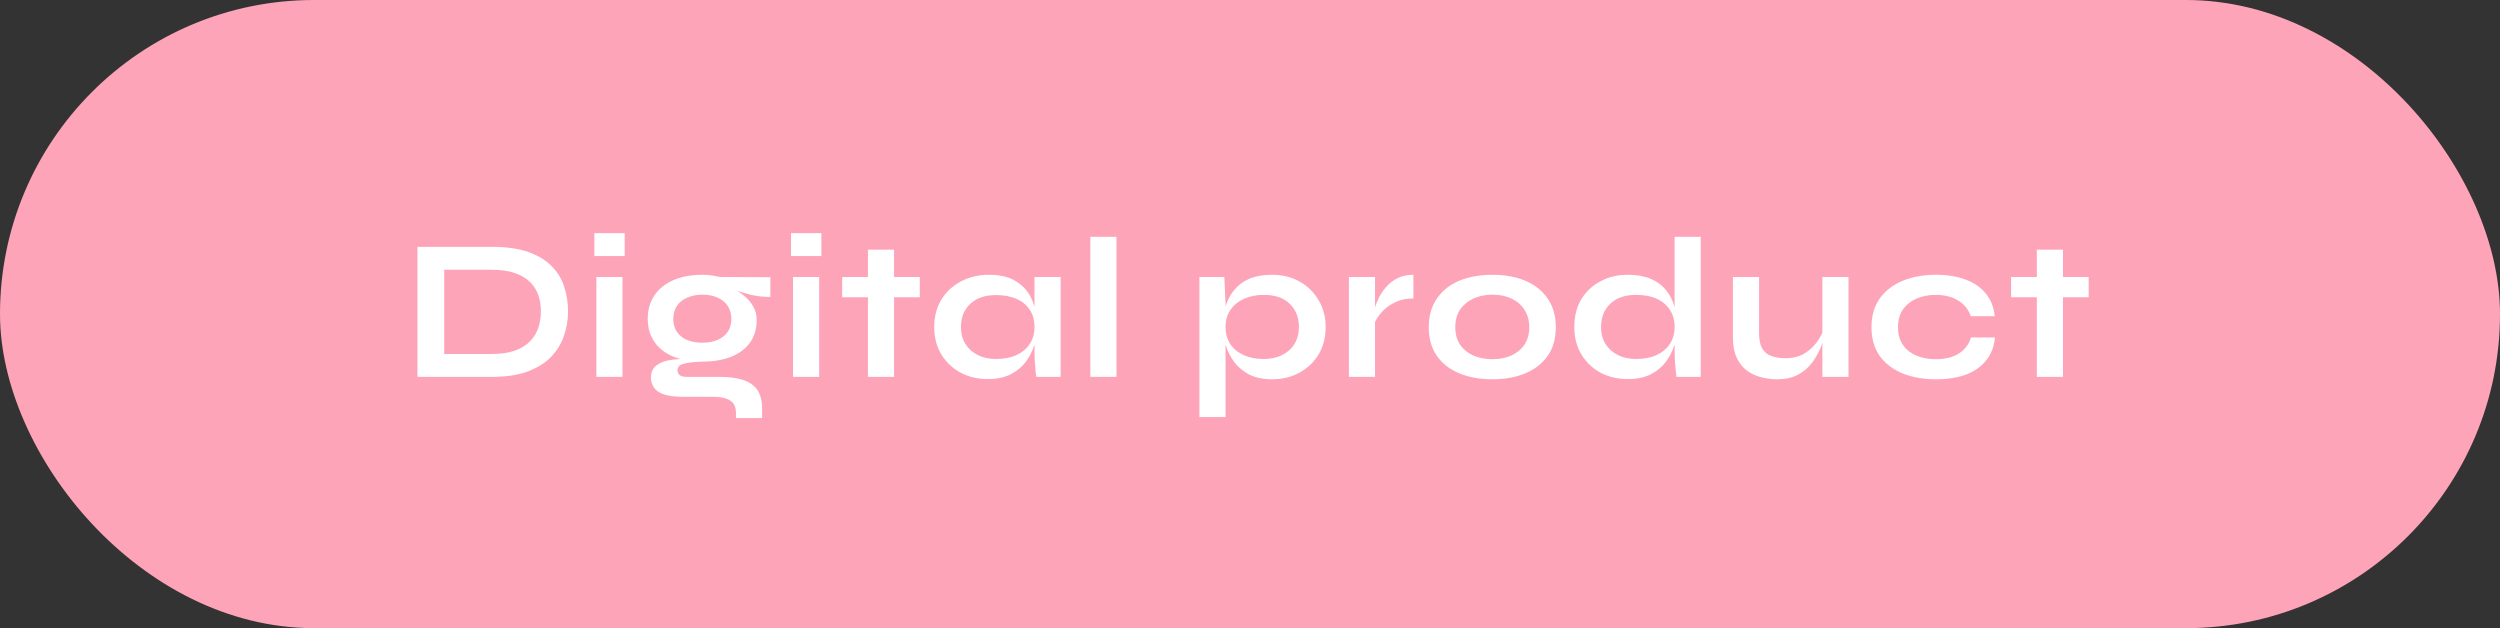 <svg width="199" height="50" viewBox="0 0 199 50" fill="none" xmlns="http://www.w3.org/2000/svg">
<rect x="0" y="0" width="199" height="50" fill="#333333" stroke="none"/>
<rect width="199" height="50" rx="25" fill="#FEA4B9"/>
<path d="M39.152 19.648C40.315 19.648 41.285 19.787 42.064 20.064C42.843 20.341 43.461 20.72 43.92 21.2C44.389 21.669 44.72 22.213 44.912 22.832C45.115 23.451 45.216 24.101 45.216 24.784C45.216 25.467 45.104 26.123 44.88 26.752C44.667 27.381 44.32 27.941 43.84 28.432C43.371 28.912 42.747 29.296 41.968 29.584C41.2 29.861 40.261 30 39.152 30H33.232V19.648H39.152ZM35.36 28.176H39.104C39.872 28.176 40.507 28.085 41.008 27.904C41.52 27.712 41.925 27.456 42.224 27.136C42.523 26.816 42.736 26.453 42.864 26.048C42.992 25.643 43.056 25.221 43.056 24.784C43.056 24.347 42.992 23.931 42.864 23.536C42.736 23.141 42.523 22.789 42.224 22.48C41.925 22.171 41.52 21.925 41.008 21.744C40.507 21.563 39.872 21.472 39.104 21.472H35.36V28.176ZM49.727 18.56V20.384H47.31V18.56H49.727ZM47.471 22.048H49.55V30H47.471V22.048ZM55.912 28.784C55.048 28.784 54.285 28.656 53.624 28.4C52.973 28.133 52.466 27.744 52.104 27.232C51.741 26.72 51.56 26.101 51.56 25.376C51.56 24.661 51.736 24.043 52.088 23.52C52.44 22.997 52.941 22.592 53.592 22.304C54.253 22.016 55.026 21.872 55.912 21.872C56.157 21.872 56.392 21.888 56.616 21.92C56.85 21.952 57.08 21.995 57.304 22.048L61.32 22.064V23.632C60.776 23.643 60.221 23.579 59.656 23.44C59.101 23.291 58.61 23.131 58.184 22.96L58.136 22.848C58.498 23.019 58.84 23.232 59.16 23.488C59.48 23.733 59.736 24.021 59.928 24.352C60.13 24.672 60.232 25.045 60.232 25.472C60.232 26.165 60.056 26.763 59.704 27.264C59.352 27.755 58.85 28.133 58.2 28.4C57.56 28.656 56.797 28.784 55.912 28.784ZM58.584 33.28V32.896C58.584 32.405 58.424 32.064 58.104 31.872C57.794 31.68 57.368 31.584 56.824 31.584H54.344C53.864 31.584 53.458 31.547 53.128 31.472C52.808 31.397 52.552 31.291 52.36 31.152C52.168 31.013 52.029 30.848 51.944 30.656C51.858 30.475 51.816 30.277 51.816 30.064C51.816 29.637 51.954 29.317 52.232 29.104C52.509 28.88 52.882 28.731 53.352 28.656C53.821 28.581 54.338 28.565 54.904 28.608L55.912 28.784C55.24 28.805 54.738 28.864 54.408 28.96C54.088 29.045 53.928 29.221 53.928 29.488C53.928 29.648 53.992 29.776 54.12 29.872C54.248 29.957 54.429 30 54.664 30H57.272C57.986 30 58.594 30.075 59.096 30.224C59.608 30.384 59.997 30.645 60.264 31.008C60.53 31.381 60.664 31.888 60.664 32.528V33.28H58.584ZM55.912 27.28C56.37 27.28 56.77 27.205 57.112 27.056C57.464 26.907 57.736 26.693 57.928 26.416C58.12 26.128 58.216 25.787 58.216 25.392C58.216 24.987 58.12 24.64 57.928 24.352C57.736 24.064 57.469 23.845 57.128 23.696C56.786 23.536 56.381 23.456 55.912 23.456C55.453 23.456 55.048 23.536 54.696 23.696C54.344 23.845 54.072 24.064 53.88 24.352C53.688 24.64 53.592 24.987 53.592 25.392C53.592 25.787 53.688 26.128 53.88 26.416C54.072 26.693 54.338 26.907 54.68 27.056C55.032 27.205 55.442 27.28 55.912 27.28ZM65.382 18.56V20.384H62.966V18.56H65.382ZM63.126 22.048H65.206V30H63.126V22.048ZM67.039 22.048H73.215V23.664H67.039V22.048ZM69.087 19.872H71.167V30H69.087V19.872ZM78.62 30.176C77.83 30.176 77.11 30.005 76.46 29.664C75.82 29.312 75.308 28.827 74.924 28.208C74.55 27.579 74.364 26.853 74.364 26.032C74.364 25.189 74.555 24.459 74.939 23.84C75.323 23.221 75.841 22.741 76.492 22.4C77.153 22.048 77.9 21.872 78.731 21.872C79.649 21.872 80.385 22.059 80.939 22.432C81.505 22.795 81.915 23.291 82.171 23.92C82.427 24.549 82.555 25.253 82.555 26.032C82.555 26.501 82.481 26.981 82.332 27.472C82.182 27.952 81.953 28.4 81.644 28.816C81.334 29.221 80.929 29.552 80.427 29.808C79.926 30.053 79.323 30.176 78.62 30.176ZM79.291 28.576C79.921 28.576 80.465 28.469 80.924 28.256C81.382 28.043 81.734 27.744 81.98 27.36C82.225 26.976 82.347 26.533 82.347 26.032C82.347 25.488 82.219 25.029 81.963 24.656C81.718 24.272 81.366 23.984 80.907 23.792C80.46 23.589 79.921 23.488 79.291 23.488C78.406 23.488 77.718 23.723 77.228 24.192C76.737 24.651 76.492 25.264 76.492 26.032C76.492 26.544 76.609 26.992 76.844 27.376C77.078 27.749 77.403 28.043 77.82 28.256C78.246 28.469 78.737 28.576 79.291 28.576ZM82.347 22.048H84.427V30H82.492C82.492 30 82.475 29.899 82.444 29.696C82.422 29.483 82.401 29.216 82.379 28.896C82.358 28.576 82.347 28.261 82.347 27.952V22.048ZM86.79 18.848H88.87V30H86.79V18.848ZM101.265 30.192C100.561 30.192 99.959 30.069 99.457 29.824C98.966 29.568 98.567 29.237 98.257 28.832C97.948 28.416 97.719 27.963 97.569 27.472C97.42 26.981 97.345 26.501 97.345 26.032C97.345 25.445 97.415 24.901 97.553 24.4C97.703 23.899 97.932 23.461 98.241 23.088C98.55 22.704 98.951 22.405 99.441 22.192C99.942 21.979 100.55 21.872 101.265 21.872C102.065 21.872 102.785 22.048 103.425 22.4C104.065 22.752 104.572 23.243 104.945 23.872C105.329 24.491 105.521 25.211 105.521 26.032C105.521 26.875 105.329 27.611 104.945 28.24C104.561 28.859 104.049 29.339 103.409 29.68C102.769 30.021 102.054 30.192 101.265 30.192ZM100.593 28.576C101.158 28.576 101.649 28.469 102.065 28.256C102.492 28.043 102.817 27.749 103.041 27.376C103.276 26.992 103.393 26.544 103.393 26.032C103.393 25.264 103.148 24.645 102.657 24.176C102.177 23.707 101.489 23.472 100.593 23.472C100.028 23.472 99.51 23.573 99.041 23.776C98.582 23.979 98.22 24.272 97.953 24.656C97.686 25.029 97.553 25.488 97.553 26.032C97.553 26.544 97.676 26.992 97.921 27.376C98.166 27.749 98.519 28.043 98.977 28.256C99.436 28.469 99.975 28.576 100.593 28.576ZM95.473 22.048H97.457L97.553 24.16V33.2H95.473V22.048ZM107.371 22.048H109.451V30H107.371V22.048ZM112.507 23.76C111.91 23.76 111.393 23.877 110.955 24.112C110.518 24.336 110.166 24.613 109.899 24.944C109.633 25.275 109.446 25.595 109.339 25.904L109.323 25.024C109.334 24.896 109.377 24.709 109.451 24.464C109.526 24.208 109.638 23.936 109.787 23.648C109.937 23.349 110.134 23.067 110.379 22.8C110.625 22.523 110.923 22.299 111.275 22.128C111.627 21.957 112.038 21.872 112.507 21.872V23.76ZM118.801 30.192C117.798 30.192 116.913 30.032 116.145 29.712C115.388 29.392 114.796 28.928 114.369 28.32C113.942 27.701 113.729 26.944 113.729 26.048C113.729 25.152 113.942 24.395 114.369 23.776C114.796 23.147 115.388 22.672 116.145 22.352C116.913 22.032 117.798 21.872 118.801 21.872C119.804 21.872 120.678 22.032 121.425 22.352C122.182 22.672 122.774 23.147 123.201 23.776C123.628 24.395 123.841 25.152 123.841 26.048C123.841 26.944 123.628 27.701 123.201 28.32C122.774 28.928 122.182 29.392 121.425 29.712C120.678 30.032 119.804 30.192 118.801 30.192ZM118.801 28.592C119.356 28.592 119.852 28.496 120.289 28.304C120.737 28.101 121.089 27.813 121.345 27.44C121.601 27.056 121.729 26.592 121.729 26.048C121.729 25.504 121.601 25.04 121.345 24.656C121.089 24.261 120.742 23.963 120.305 23.76C119.868 23.557 119.366 23.456 118.801 23.456C118.246 23.456 117.745 23.557 117.297 23.76C116.849 23.963 116.492 24.256 116.225 24.64C115.969 25.024 115.841 25.493 115.841 26.048C115.841 26.592 115.969 27.056 116.225 27.44C116.481 27.813 116.833 28.101 117.281 28.304C117.729 28.496 118.236 28.592 118.801 28.592ZM129.571 30.176C128.771 30.176 128.045 30.005 127.395 29.664C126.755 29.312 126.248 28.827 125.875 28.208C125.501 27.579 125.315 26.853 125.315 26.032C125.315 25.189 125.496 24.459 125.859 23.84C126.232 23.221 126.739 22.741 127.379 22.4C128.019 22.048 128.749 21.872 129.571 21.872C130.285 21.872 130.893 21.979 131.395 22.192C131.896 22.405 132.301 22.704 132.611 23.088C132.92 23.461 133.144 23.899 133.283 24.4C133.432 24.901 133.507 25.445 133.507 26.032C133.507 26.501 133.432 26.981 133.283 27.472C133.133 27.952 132.904 28.4 132.595 28.816C132.285 29.221 131.88 29.552 131.379 29.808C130.877 30.053 130.275 30.176 129.571 30.176ZM130.243 28.576C130.872 28.576 131.416 28.469 131.875 28.256C132.333 28.043 132.685 27.744 132.931 27.36C133.176 26.976 133.299 26.533 133.299 26.032C133.299 25.488 133.171 25.029 132.915 24.656C132.669 24.272 132.317 23.979 131.859 23.776C131.411 23.573 130.872 23.472 130.243 23.472C129.357 23.472 128.669 23.707 128.179 24.176C127.688 24.645 127.443 25.264 127.443 26.032C127.443 26.544 127.56 26.992 127.795 27.376C128.029 27.749 128.355 28.043 128.771 28.256C129.197 28.469 129.688 28.576 130.243 28.576ZM133.299 18.848H135.379V30H133.443C133.411 29.755 133.379 29.44 133.347 29.056C133.315 28.661 133.299 28.293 133.299 27.952V18.848ZM147.141 30H145.061V22.048H147.141V30ZM145.173 26.176L145.189 26.72C145.167 26.869 145.114 27.088 145.029 27.376C144.943 27.653 144.81 27.952 144.629 28.272C144.458 28.592 144.234 28.901 143.957 29.2C143.679 29.488 143.338 29.728 142.933 29.92C142.527 30.101 142.047 30.192 141.493 30.192C141.055 30.192 140.623 30.139 140.197 30.032C139.781 29.925 139.402 29.749 139.061 29.504C138.719 29.248 138.447 28.907 138.245 28.48C138.042 28.053 137.941 27.515 137.941 26.864V22.048H140.021V26.512C140.021 27.024 140.101 27.429 140.261 27.728C140.431 28.016 140.677 28.219 140.997 28.336C141.317 28.453 141.695 28.512 142.133 28.512C142.709 28.512 143.205 28.389 143.621 28.144C144.037 27.888 144.373 27.579 144.629 27.216C144.895 26.853 145.077 26.507 145.173 26.176ZM158.794 26.864C158.741 27.557 158.517 28.155 158.122 28.656C157.738 29.157 157.205 29.541 156.522 29.808C155.84 30.064 155.029 30.192 154.09 30.192C153.109 30.192 152.229 30.037 151.45 29.728C150.682 29.408 150.074 28.944 149.626 28.336C149.189 27.717 148.97 26.955 148.97 26.048C148.97 25.141 149.189 24.379 149.626 23.76C150.074 23.141 150.682 22.672 151.45 22.352C152.229 22.032 153.109 21.872 154.09 21.872C155.029 21.872 155.834 22.005 156.506 22.272C157.178 22.528 157.706 22.901 158.09 23.392C158.485 23.883 158.714 24.475 158.778 25.168H156.874C156.693 24.635 156.357 24.219 155.866 23.92C155.376 23.621 154.784 23.472 154.09 23.472C153.536 23.472 153.029 23.568 152.57 23.76C152.122 23.952 151.76 24.24 151.482 24.624C151.216 24.997 151.082 25.472 151.082 26.048C151.082 26.613 151.216 27.088 151.482 27.472C151.749 27.845 152.112 28.128 152.57 28.32C153.029 28.501 153.536 28.592 154.09 28.592C154.837 28.592 155.445 28.443 155.914 28.144C156.394 27.845 156.72 27.419 156.89 26.864H158.794ZM160.083 22.048H166.259V23.664H160.083V22.048ZM162.131 19.872H164.211V30H162.131V19.872Z" fill="white"/>
</svg>
